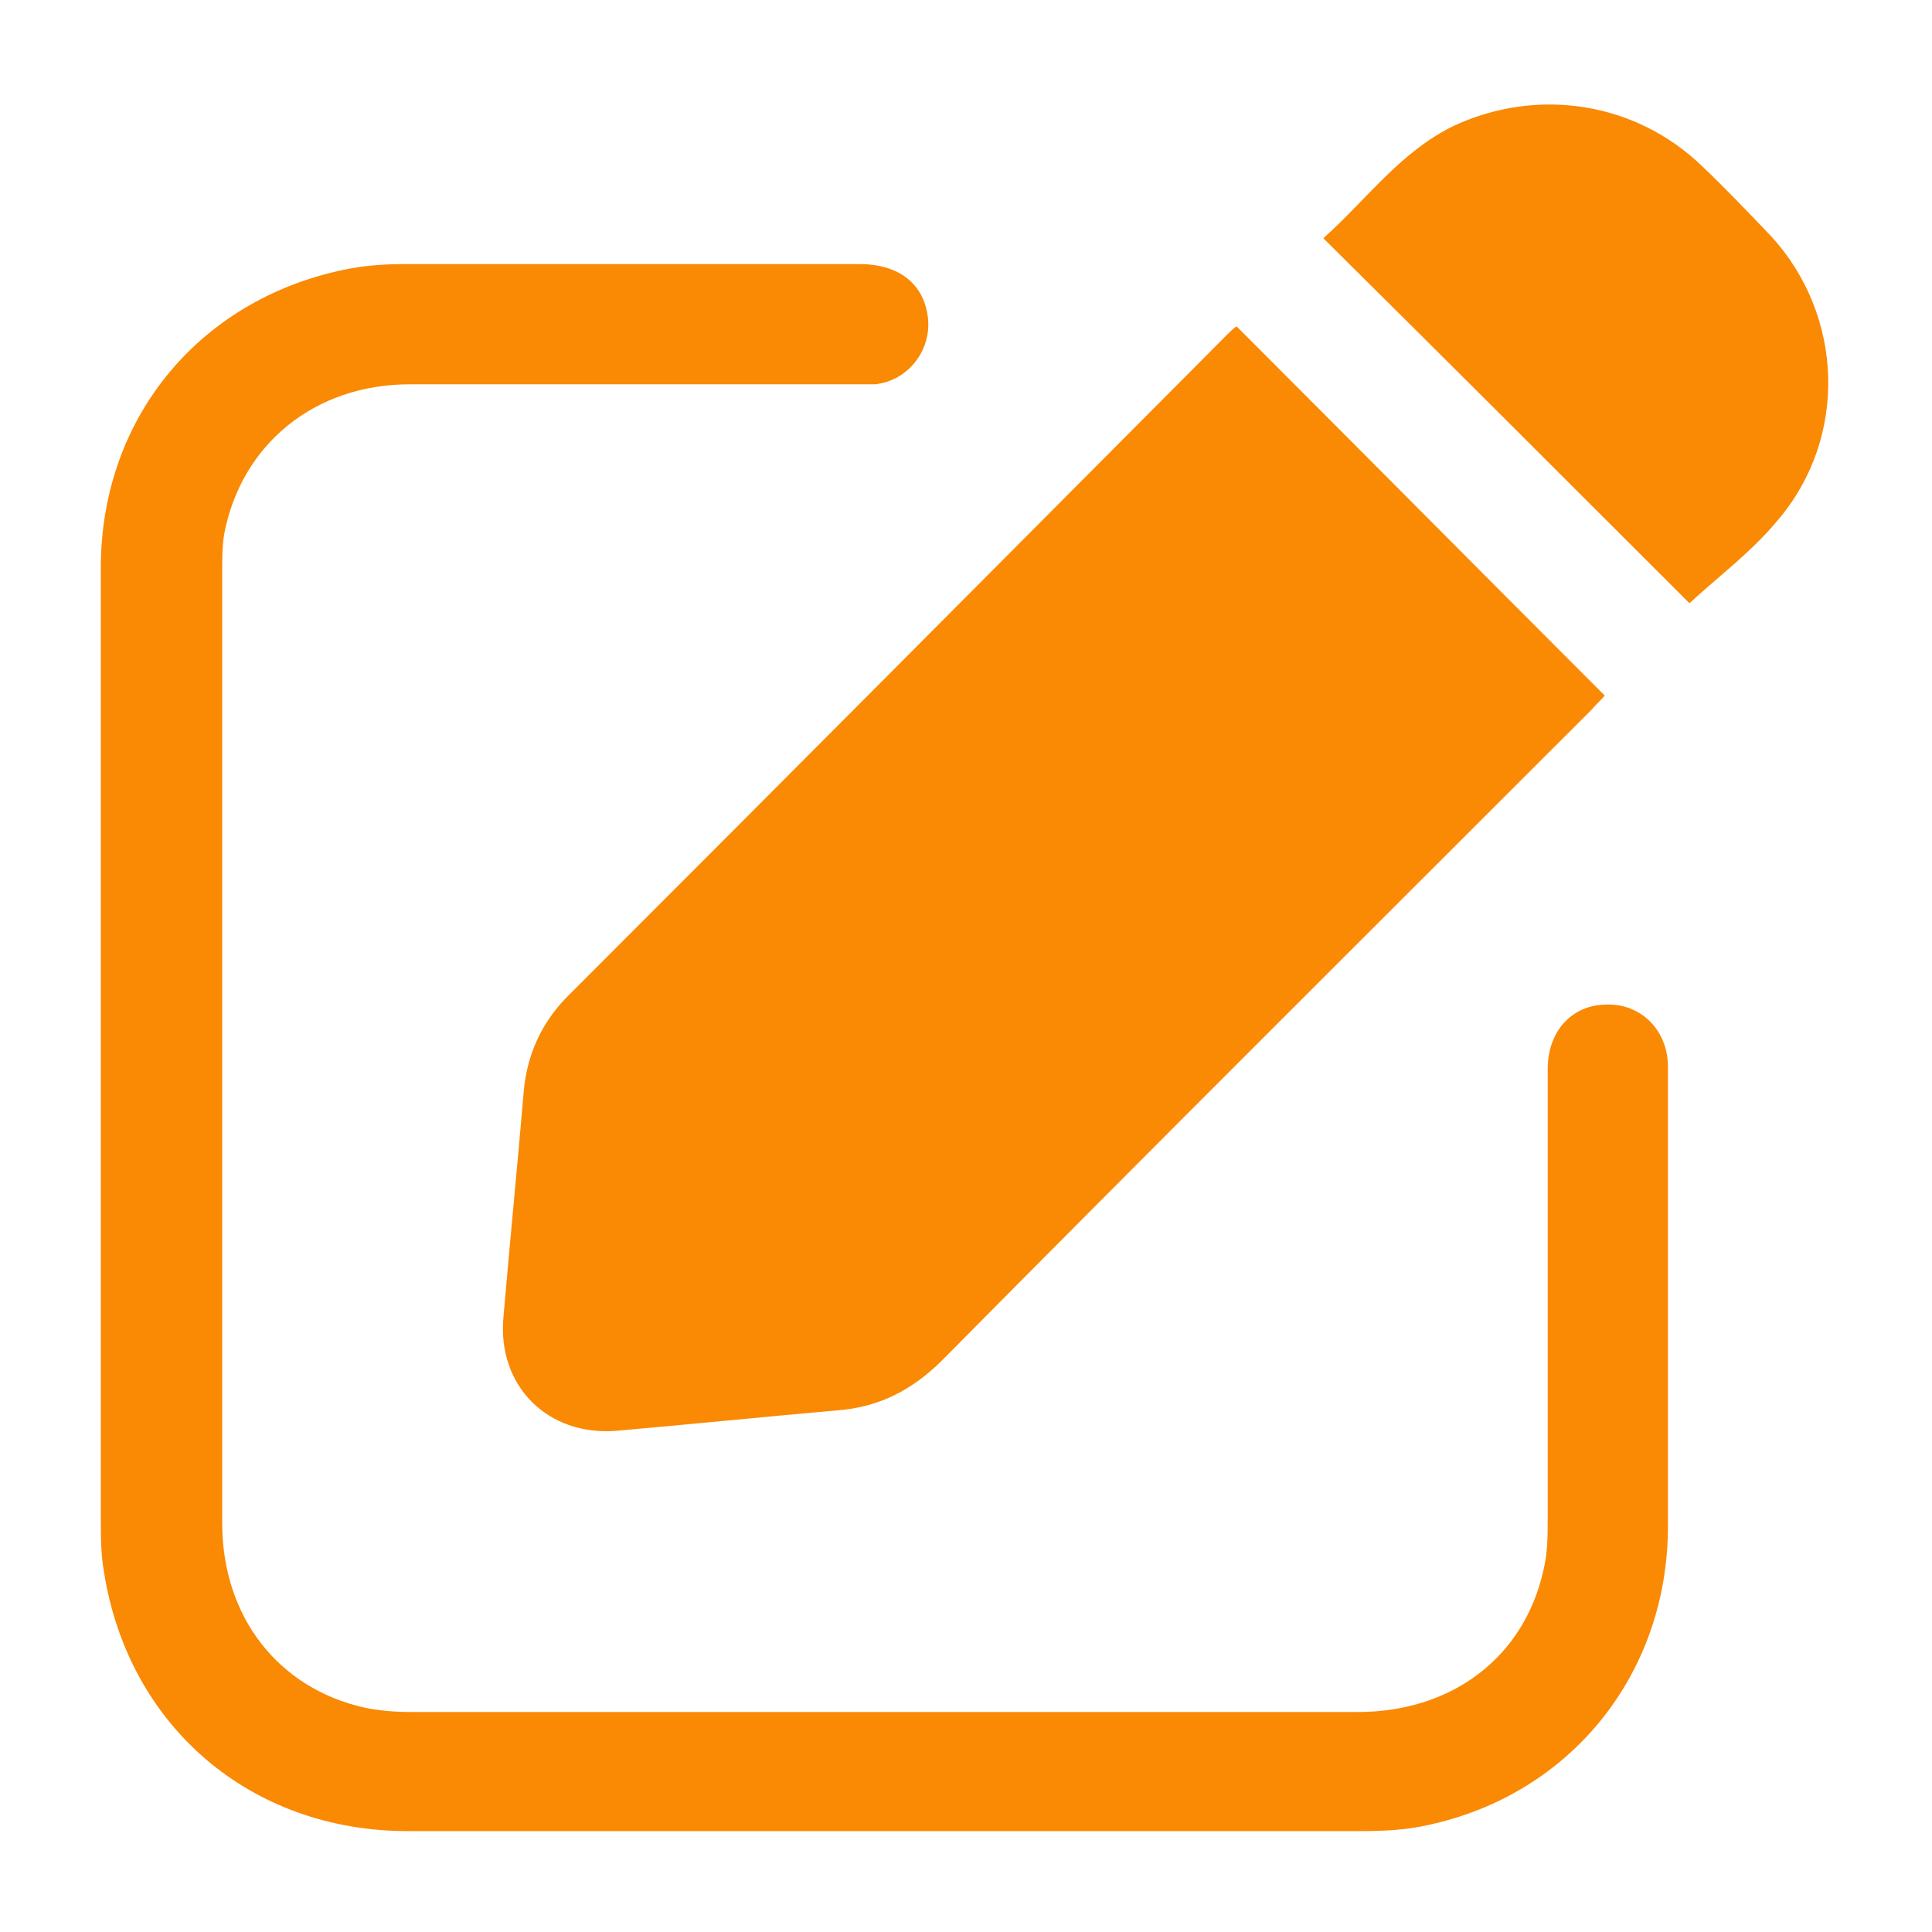 <svg width="22" height="22" viewBox="0 0 22 22" fill="none" xmlns="http://www.w3.org/2000/svg">
<g clip-path="url(#clip0_10005_4844)">
<path d="M14.081 3.716C15.486 5.121 16.867 6.515 18.273 7.92C18.236 7.969 18.175 8.018 18.126 8.079C15.657 10.548 13.188 13.005 10.732 15.486C10.389 15.828 10.011 16.024 9.534 16.06C8.691 16.134 7.86 16.219 7.016 16.293C6.234 16.354 5.66 15.779 5.733 14.997C5.806 14.141 5.892 13.274 5.965 12.418C6.002 12.015 6.161 11.66 6.442 11.367C8.96 8.849 11.465 6.331 13.983 3.801C14.007 3.777 14.044 3.74 14.081 3.716Z" fill="#FA8903"/>
<path d="M1.148 11.917C1.148 10.096 1.148 8.287 1.148 6.466C1.148 4.742 2.297 3.373 3.996 3.056C4.204 3.019 4.412 3.007 4.62 3.007C6.343 3.007 8.066 3.007 9.79 3.007C10.217 3.007 10.498 3.215 10.559 3.569C10.633 3.96 10.352 4.339 9.961 4.376C9.814 4.376 9.68 4.376 9.533 4.376C7.907 4.376 6.282 4.376 4.668 4.376C3.581 4.376 2.75 5.06 2.554 6.075C2.53 6.221 2.53 6.368 2.53 6.527C2.53 10.132 2.53 13.738 2.53 17.343C2.53 18.407 3.165 19.226 4.155 19.446C4.326 19.482 4.51 19.495 4.693 19.495C8.286 19.495 11.867 19.495 15.461 19.495C16.536 19.495 17.355 18.871 17.575 17.881C17.624 17.686 17.624 17.49 17.624 17.282C17.624 15.584 17.624 13.885 17.624 12.174C17.624 11.746 17.893 11.452 18.272 11.44C18.663 11.416 18.981 11.709 18.993 12.125C18.993 12.332 18.993 12.54 18.993 12.748C18.993 14.288 18.993 15.84 18.993 17.38C18.993 19.055 17.893 20.424 16.279 20.778C16.023 20.839 15.754 20.851 15.497 20.851C11.88 20.851 8.262 20.851 4.644 20.851C2.86 20.851 1.466 19.666 1.185 17.906C1.148 17.698 1.148 17.49 1.148 17.282C1.148 15.498 1.148 13.701 1.148 11.917Z" fill="#FA8903"/>
<path d="M15.082 2.701C15.559 2.274 15.95 1.724 16.561 1.43C17.515 0.99 18.627 1.161 19.385 1.895C19.654 2.151 19.91 2.42 20.167 2.689C20.998 3.594 21.047 4.987 20.24 5.928C19.947 6.283 19.568 6.564 19.238 6.869C17.881 5.513 16.488 4.119 15.07 2.714L15.082 2.701Z" fill="#FA8903"/>
</g>
<defs>
<clipPath id="clip0_10005_4844">
<rect width="22" height="22" fill="white"/>
</clipPath>
</defs>
</svg>

